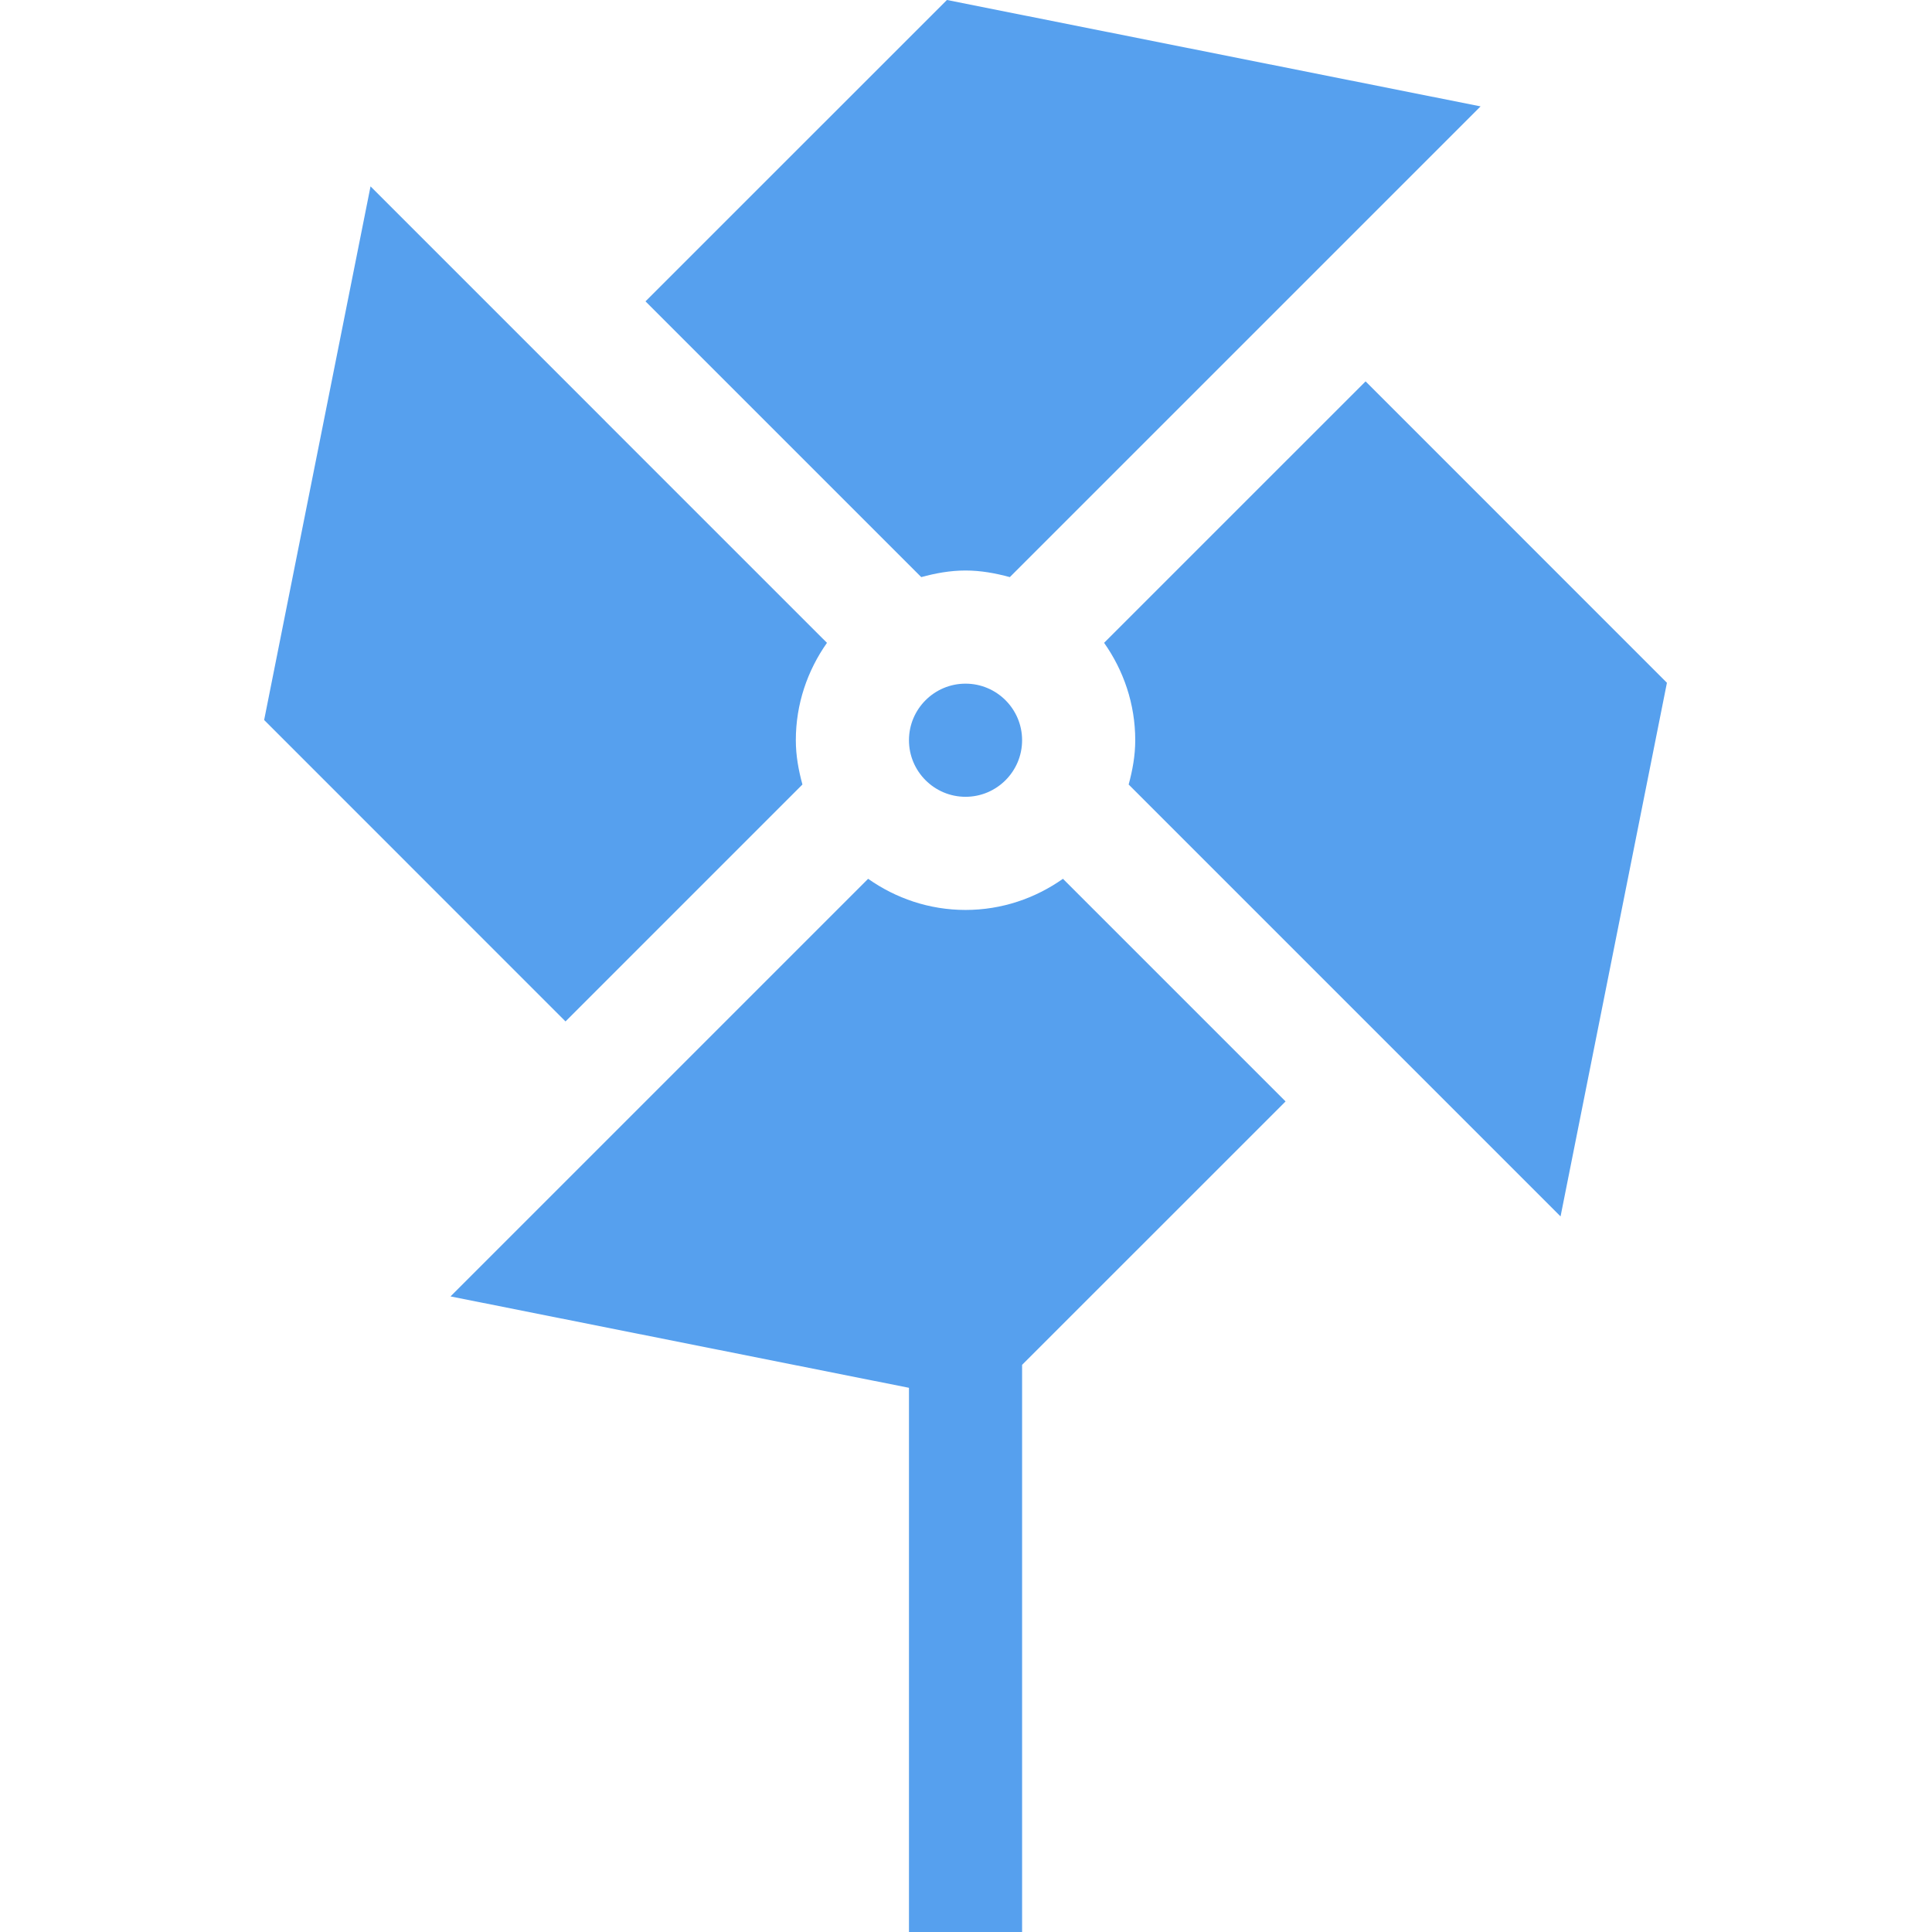 <?xml version="1.0"?>
<svg xmlns="http://www.w3.org/2000/svg" viewBox="-70 0 512 512.001" width="512px" height="512px"><path d="m185.879 151.191c4.082 0 7.969.727 11.734 1.75l124.758-124.746-141.426-28.195-79.883 79.863 73.082 73.078c3.762-1.023 7.648-1.75 11.734-1.75zm0 0" fill="#56a0ee"/><path d="m291.895 101.066-69.297 69.289c5.16 7.32 8.254 16.195 8.254 25.816 0 4.082-.723 7.969-1.746 11.734l114.457 114.457 28.191-141.418zm0 0" fill="#56a0ee"/><path d="m185.879 181.176c-8.273 0-14.992 6.723-14.992 14.992 0 8.273 6.719 14.992 14.992 14.992 8.27 0 14.988-6.719 14.988-14.992 0-8.27-6.719-14.992-14.988-14.992zm0 0" fill="#56a0ee"/><path d="m185.879 241.145c-9.621 0-18.496-3.094-25.816-8.254l-110.672 110.672 121.496 24.219v144.219h29.98v-150.301l69.824-69.809-59-59c-7.32 5.16-16.195 8.254-25.812 8.254zm0 0" fill="#56a0ee"/><path d="m142.652 207.902c-1.027-3.762-1.75-7.648-1.75-11.734 0-9.617 3.094-18.488 8.254-25.809l-58.691-58.68h.016l-62.285-62.289-28.195 141.422 79.863 79.879zm0 0" fill="#56a0ee"/></svg>
